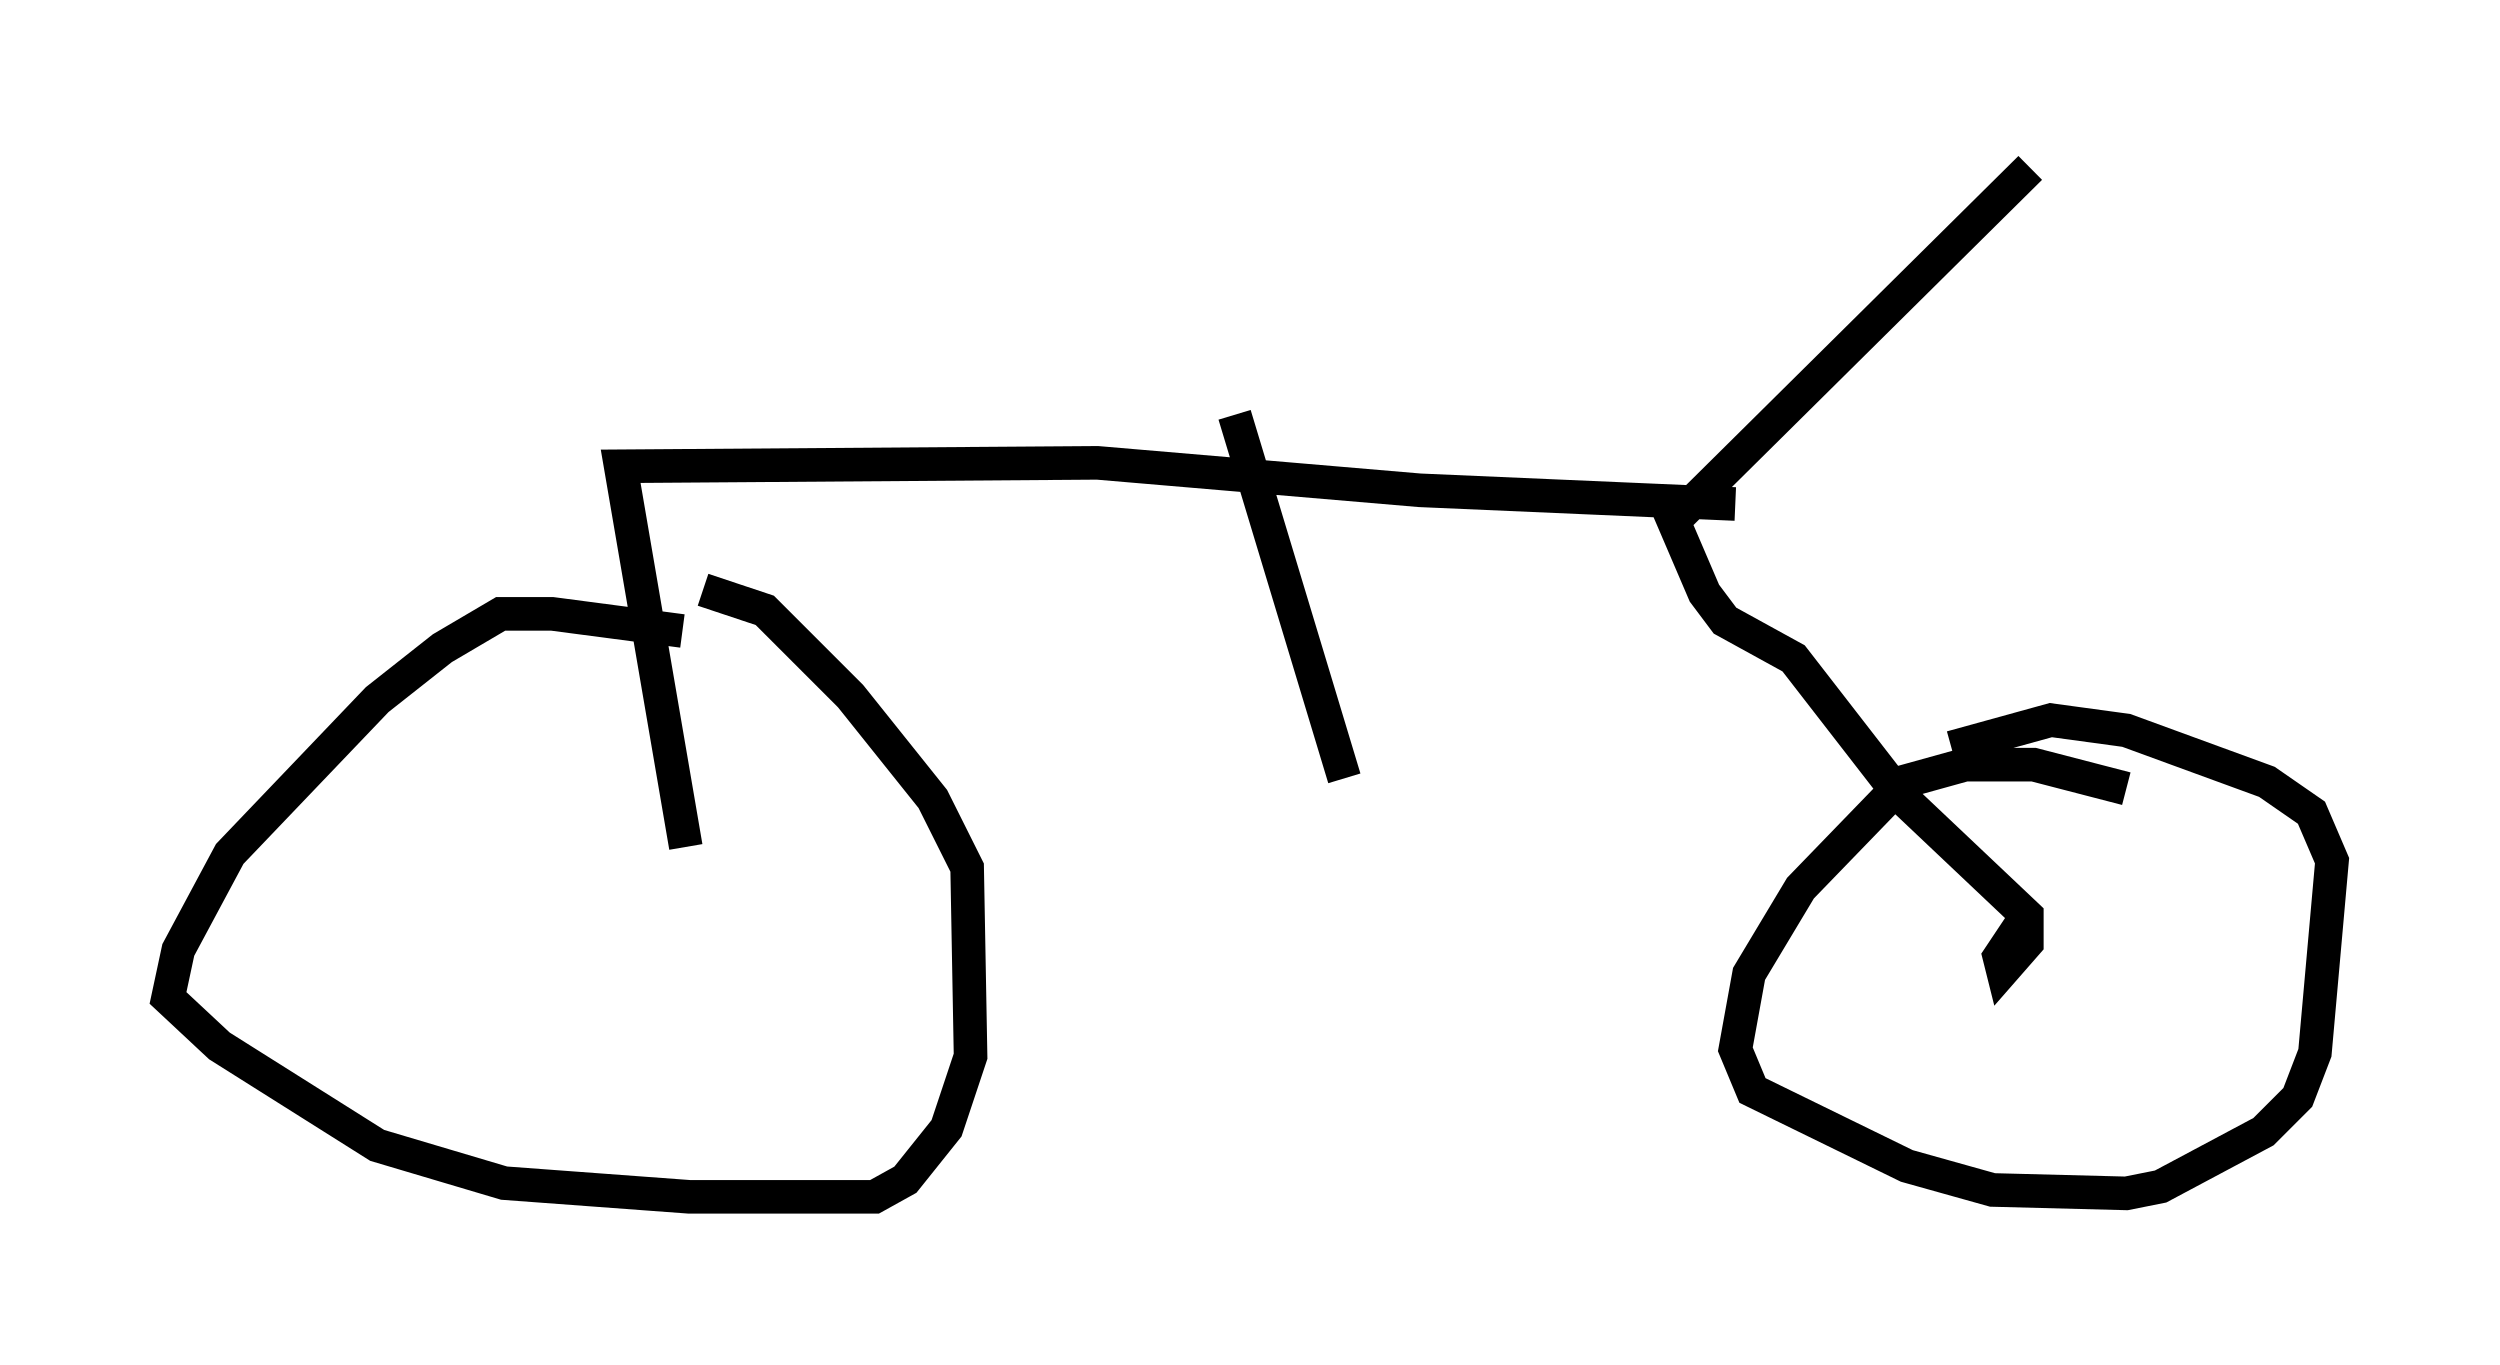<?xml version="1.0" encoding="utf-8" ?>
<svg baseProfile="full" height="40.625" version="1.1" width="74.415" xmlns="http://www.w3.org/2000/svg" xmlns:ev="http://www.w3.org/2001/xml-events" xmlns:xlink="http://www.w3.org/1999/xlink"><defs /><rect fill="white" height="40.625" width="74.415" x="0" y="0" /><path d="M21.334, 19.292 m-1.021, -0.51 l-3.879, -0.51 -1.531, 0.0 l-1.735, 1.021 -1.94, 1.531 l-4.39, 4.594 -1.531, 2.858 l-0.306, 1.429 1.531, 1.429 l4.696, 2.96 3.777, 1.123 l5.513, 0.408 5.513, 0.0 l0.919, -0.51 1.225, -1.531 l0.715, -2.144 -0.102, -5.615 l-1.021, -2.042 -2.45, -3.063 l-2.552, -2.552 -1.838, -0.613 m42.365, 5.921 l-2.756, -0.715 -2.042, 0.0 l-1.838, 0.51 -3.063, 3.165 l-1.531, 2.552 -0.408, 2.246 l0.51, 1.225 4.594, 2.246 l2.552, 0.715 3.981, 0.102 l1.021, -0.204 3.063, -1.633 l1.021, -1.021 0.51, -1.327 l0.51, -5.717 -0.613, -1.429 l-1.327, -0.919 -4.185, -1.531 l-2.246, -0.306 -2.96, 0.817 m2.042, 5.308 l-0.613, 0.919 0.102, 0.408 l0.715, -0.817 0.0, -0.817 l-3.777, -3.573 -3.165, -4.083 l-2.042, -1.123 -0.613, -0.817 l-0.919, -2.144 10.617, -10.515 m-8.779, 10.004 l-9.392, -0.408 -9.596, -0.817 l-14.19, 0.102 1.94, 11.331 m16.334, -12.863 l3.267, 10.821 " fill="none" stroke="black" stroke-width="1" /></svg>